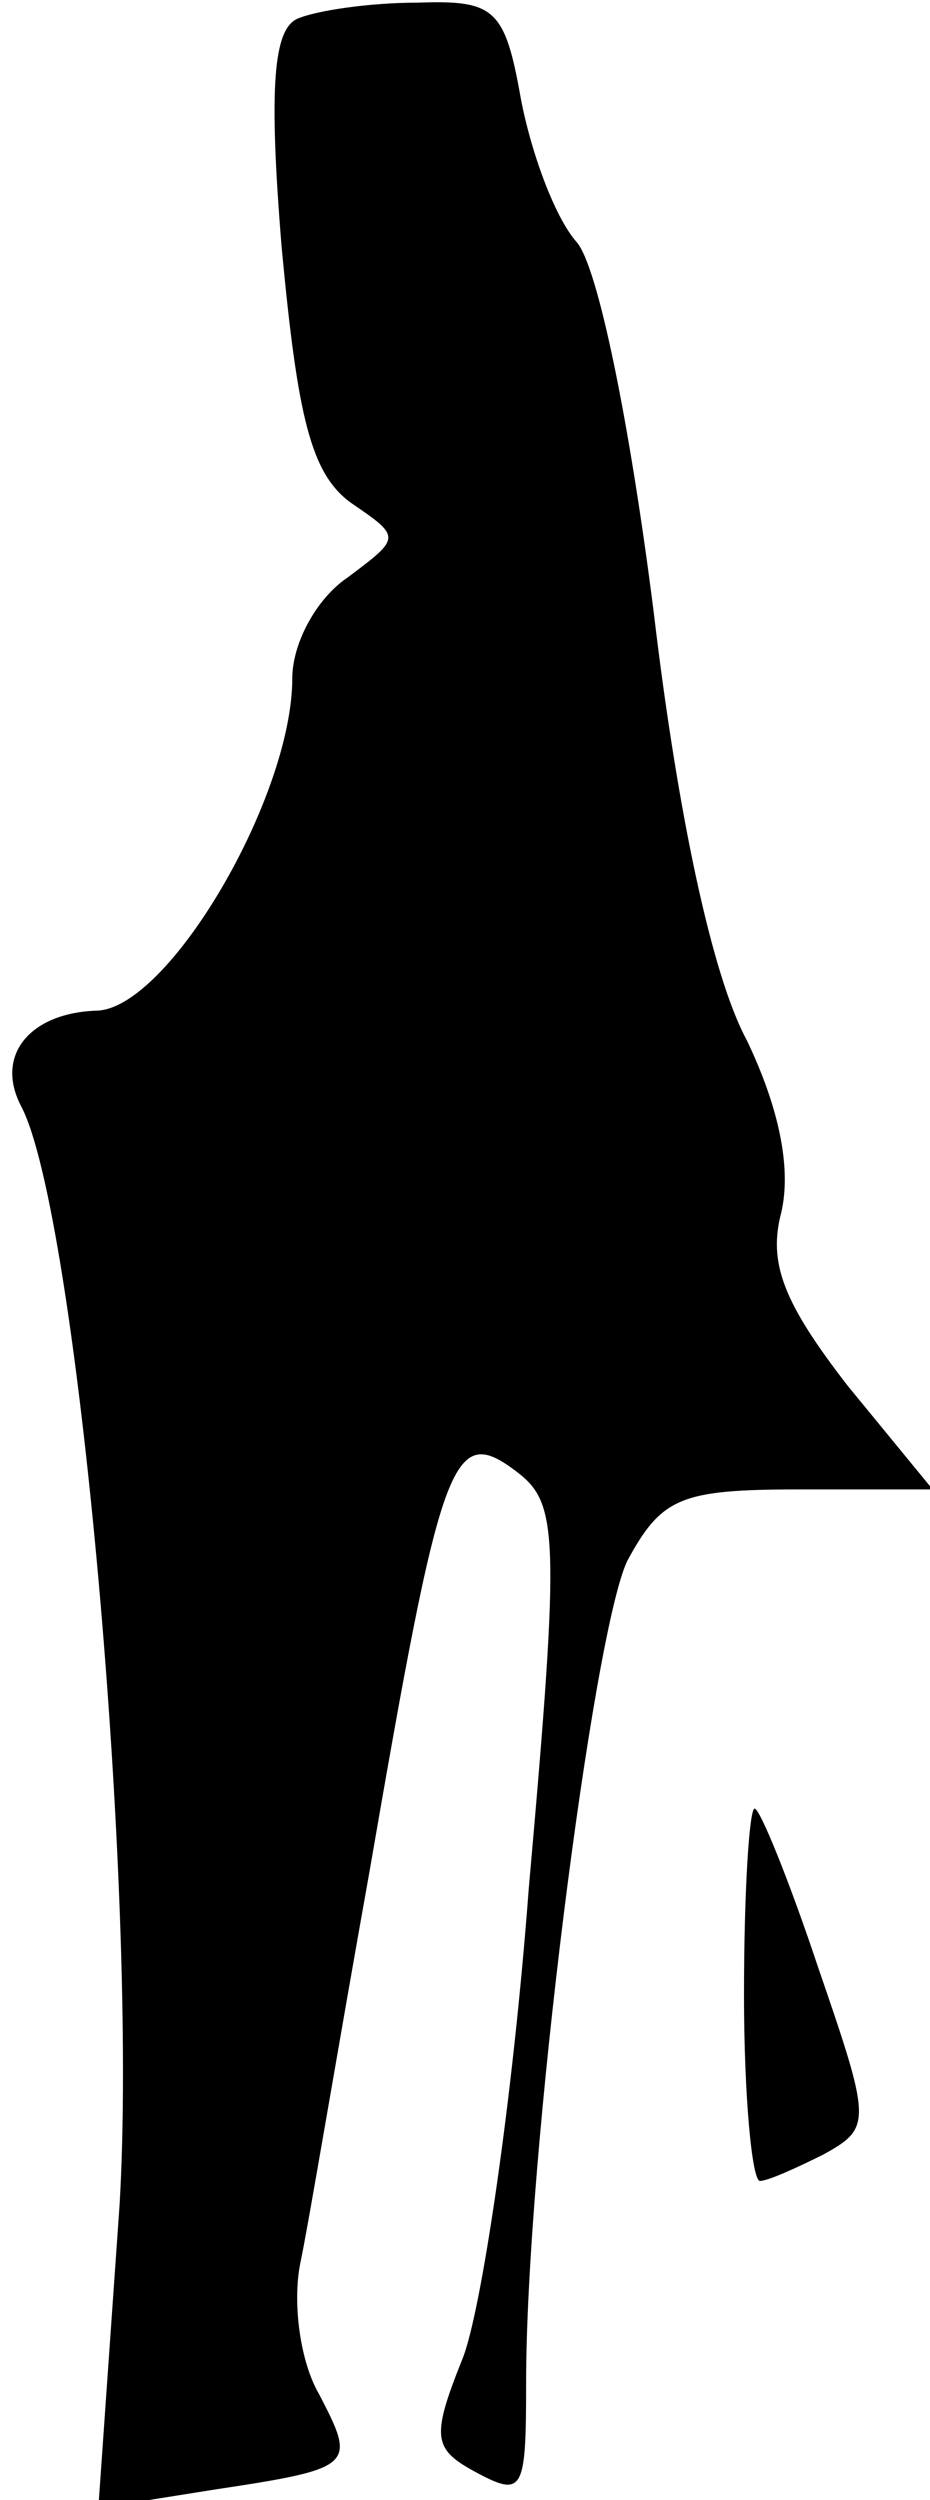 <?xml version="1.0" standalone="no"?>
<!DOCTYPE svg PUBLIC "-//W3C//DTD SVG 20010904//EN"
 "http://www.w3.org/TR/2001/REC-SVG-20010904/DTD/svg10.dtd">
<svg version="1.0" xmlns="http://www.w3.org/2000/svg"
 width="35pt" height="94pt" viewBox="0 0 35 94"
 preserveAspectRatio="xMidYMid meet">
<g transform="translate(0,94) scale(0.1,-0.1)"
fill="#000000" stroke="none">
<path fill="#000000" stroke="none" d="M112 933 c-9 -4 -11 -25 -6 -86 6 -64
11 -85 26 -96 19 -13 19 -13 -1 -28 -12 -8 -21 -25 -21 -38 0 -45 -47 -125
-74 -125 -25 -1 -38 -17 -28 -36 21 -40 44 -295 37 -413 l-8 -114 44 7 c53 8
53 9 39 36 -7 12 -10 34 -7 49 3 14 14 80 26 147 27 156 31 169 55 151 16 -12
17 -22 5 -157 -6 -80 -18 -160 -25 -177 -12 -30 -11 -34 6 -43 17 -9 18 -6 18
34 0 85 25 281 38 309 13 24 20 27 65 27 l50 0 -32 39 c-24 31 -30 46 -25 65
4 17 -1 40 -13 65 -13 24 -26 85 -35 161 -9 71 -21 130 -29 139 -8 9 -17 33
-21 54 -6 34 -10 37 -39 36 -18 0 -38 -3 -45 -6z"/>
<path fill="#000000" stroke="none" d="M280 190 c0 -38 3 -70 6 -70 3 0 14 5
24 10 18 10 18 12 -2 70 -11 33 -22 60 -24 60 -2 0 -4 -31 -4 -70z"/>
</g>
</svg>
